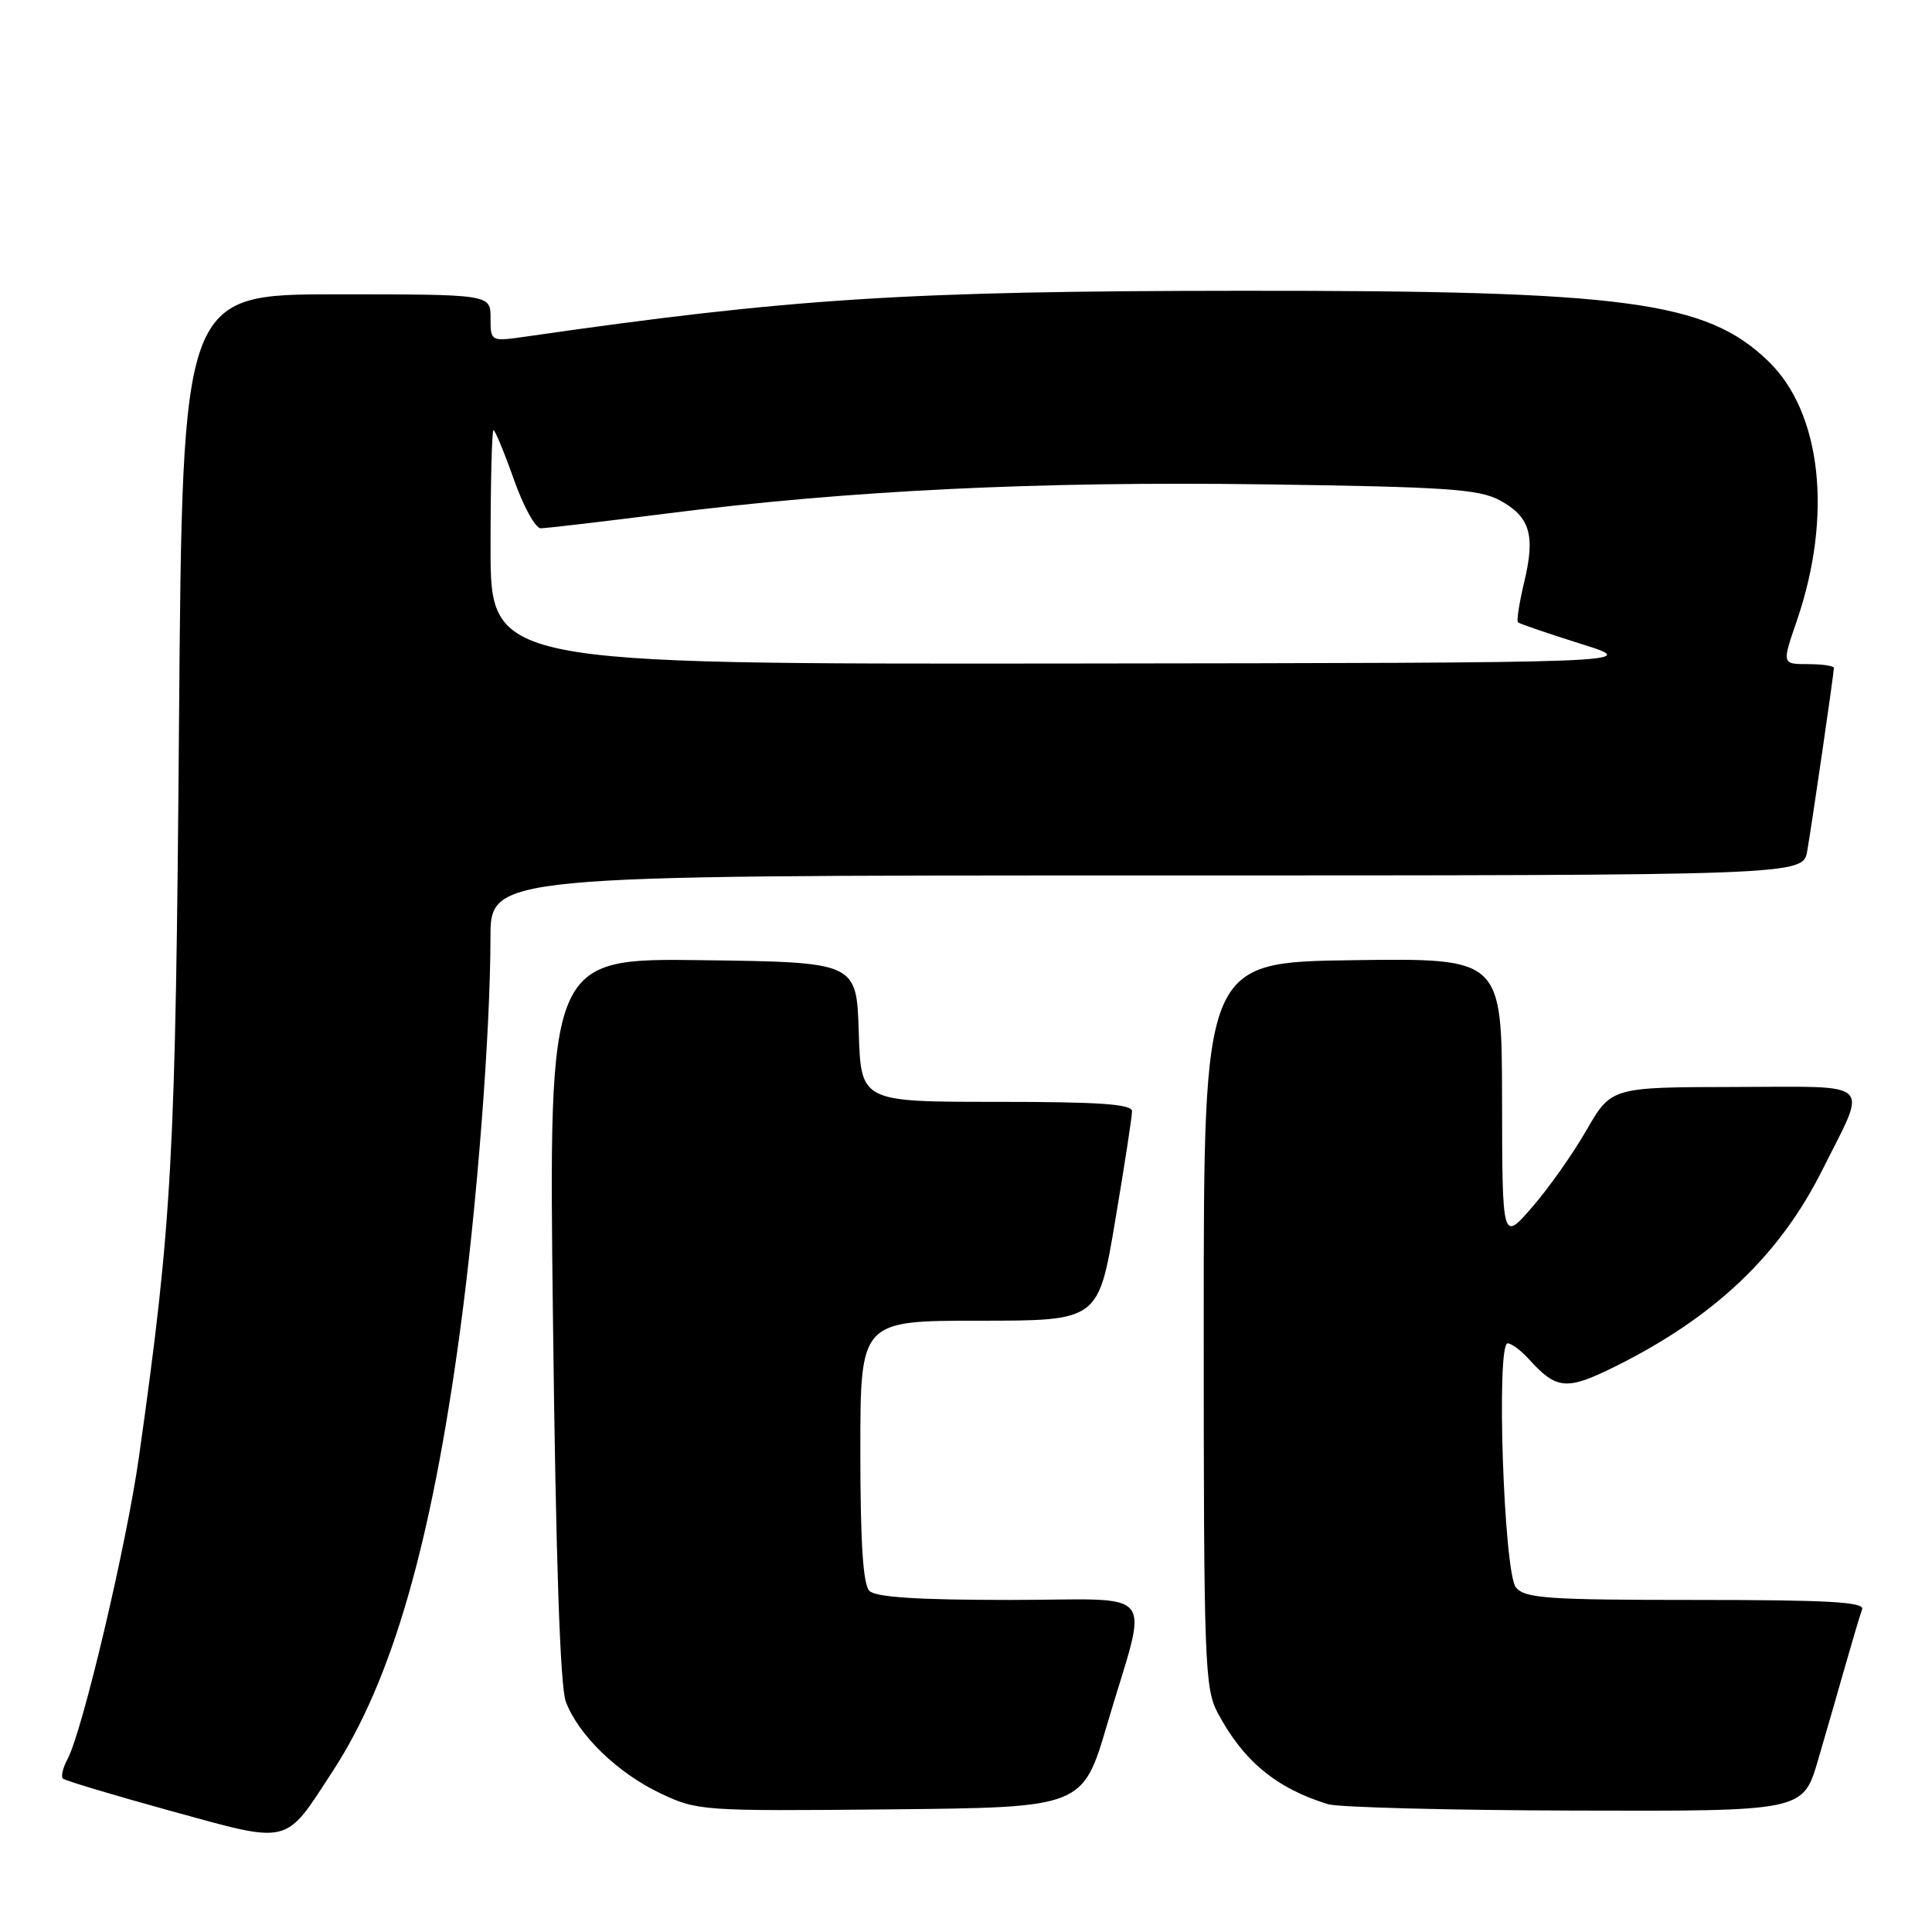 <?xml version="1.0" encoding="UTF-8" standalone="no"?>
<!DOCTYPE svg PUBLIC "-//W3C//DTD SVG 1.1//EN" "http://www.w3.org/Graphics/SVG/1.1/DTD/svg11.dtd" >
<svg xmlns="http://www.w3.org/2000/svg" xmlns:xlink="http://www.w3.org/1999/xlink" version="1.1" viewBox="0 0 256 256">
 <g >
 <path fill="currentColor"
d=" M 44.12 234.64 C 51.92 222.67 57.12 204.70 60.94 176.50 C 63.20 159.89 64.97 136.93 64.99 124.25 C 65.00 116.00 65.00 116.00 151.95 116.00 C 238.91 116.00 238.91 116.00 239.47 112.75 C 240.15 108.79 243.00 89.21 243.00 88.51 C 243.00 88.23 241.45 88.00 239.55 88.00 C 236.11 88.00 236.11 88.00 238.09 82.25 C 242.87 68.34 241.36 54.64 234.29 47.84 C 226.05 39.90 215.49 38.49 164.50 38.53 C 120.04 38.56 104.86 39.53 69.75 44.59 C 65.00 45.27 65.00 45.27 65.00 42.14 C 65.00 39.00 65.00 39.00 44.58 39.00 C 24.17 39.00 24.17 39.00 23.72 95.75 C 23.27 153.63 22.82 161.77 18.42 193.00 C 16.76 204.72 10.94 229.38 8.94 233.11 C 8.33 234.24 8.06 235.39 8.33 235.67 C 8.61 235.94 15.06 237.87 22.67 239.97 C 38.63 244.35 37.64 244.60 44.12 234.64 Z  M 146.70 228.50 C 152.20 209.86 153.87 212.00 133.78 212.00 C 121.60 212.00 116.04 211.64 115.20 210.80 C 114.36 209.96 114.00 204.42 114.00 192.30 C 114.00 175.00 114.00 175.00 129.77 175.00 C 145.54 175.00 145.54 175.00 147.77 161.75 C 149.00 154.46 150.00 147.94 150.00 147.25 C 150.00 146.30 145.74 146.00 132.04 146.00 C 114.08 146.00 114.08 146.00 113.79 136.75 C 113.50 127.50 113.50 127.50 93.09 127.23 C 72.69 126.96 72.69 126.96 73.27 174.73 C 73.65 206.69 74.22 223.49 74.98 225.50 C 76.66 229.92 81.83 234.93 87.50 237.62 C 92.41 239.95 92.97 239.99 117.98 239.75 C 143.46 239.50 143.46 239.50 146.70 228.50 Z  M 240.89 233.25 C 241.98 229.54 243.63 223.80 244.57 220.50 C 245.51 217.20 246.48 213.94 246.74 213.25 C 247.11 212.27 242.30 212.00 224.73 212.00 C 205.05 212.00 202.07 211.79 200.87 210.35 C 199.26 208.41 198.23 178.00 199.77 178.00 C 200.28 178.00 201.54 178.94 202.58 180.09 C 206.25 184.15 207.58 184.26 213.98 181.09 C 227.15 174.55 235.79 166.37 241.46 155.04 C 247.51 142.96 248.61 144.00 229.82 144.03 C 213.50 144.06 213.50 144.06 210.20 149.78 C 208.39 152.93 205.14 157.53 202.98 160.00 C 199.06 164.50 199.06 164.50 199.03 145.73 C 199.00 126.96 199.00 126.96 179.25 127.23 C 159.50 127.50 159.50 127.50 159.50 175.50 C 159.50 220.44 159.62 223.72 161.37 227.00 C 164.76 233.36 169.15 236.98 175.99 239.07 C 177.37 239.48 192.09 239.87 208.71 239.91 C 238.92 240.00 238.92 240.00 240.89 233.25 Z  M 65.00 72.50 C 65.00 63.97 65.18 57.00 65.39 57.00 C 65.60 57.00 66.81 59.92 68.08 63.50 C 69.34 67.08 70.94 70.00 71.65 70.00 C 72.35 70.00 79.80 69.13 88.21 68.06 C 112.45 64.98 137.45 63.76 167.57 64.18 C 191.49 64.51 195.96 64.81 198.68 66.27 C 202.73 68.44 203.47 70.88 201.97 77.11 C 201.31 79.86 200.94 82.26 201.14 82.46 C 201.34 82.65 205.10 83.94 209.50 85.32 C 217.50 87.83 217.50 87.83 141.25 87.92 C 65.00 88.00 65.00 88.00 65.00 72.50 Z "/>
</g>
</svg>